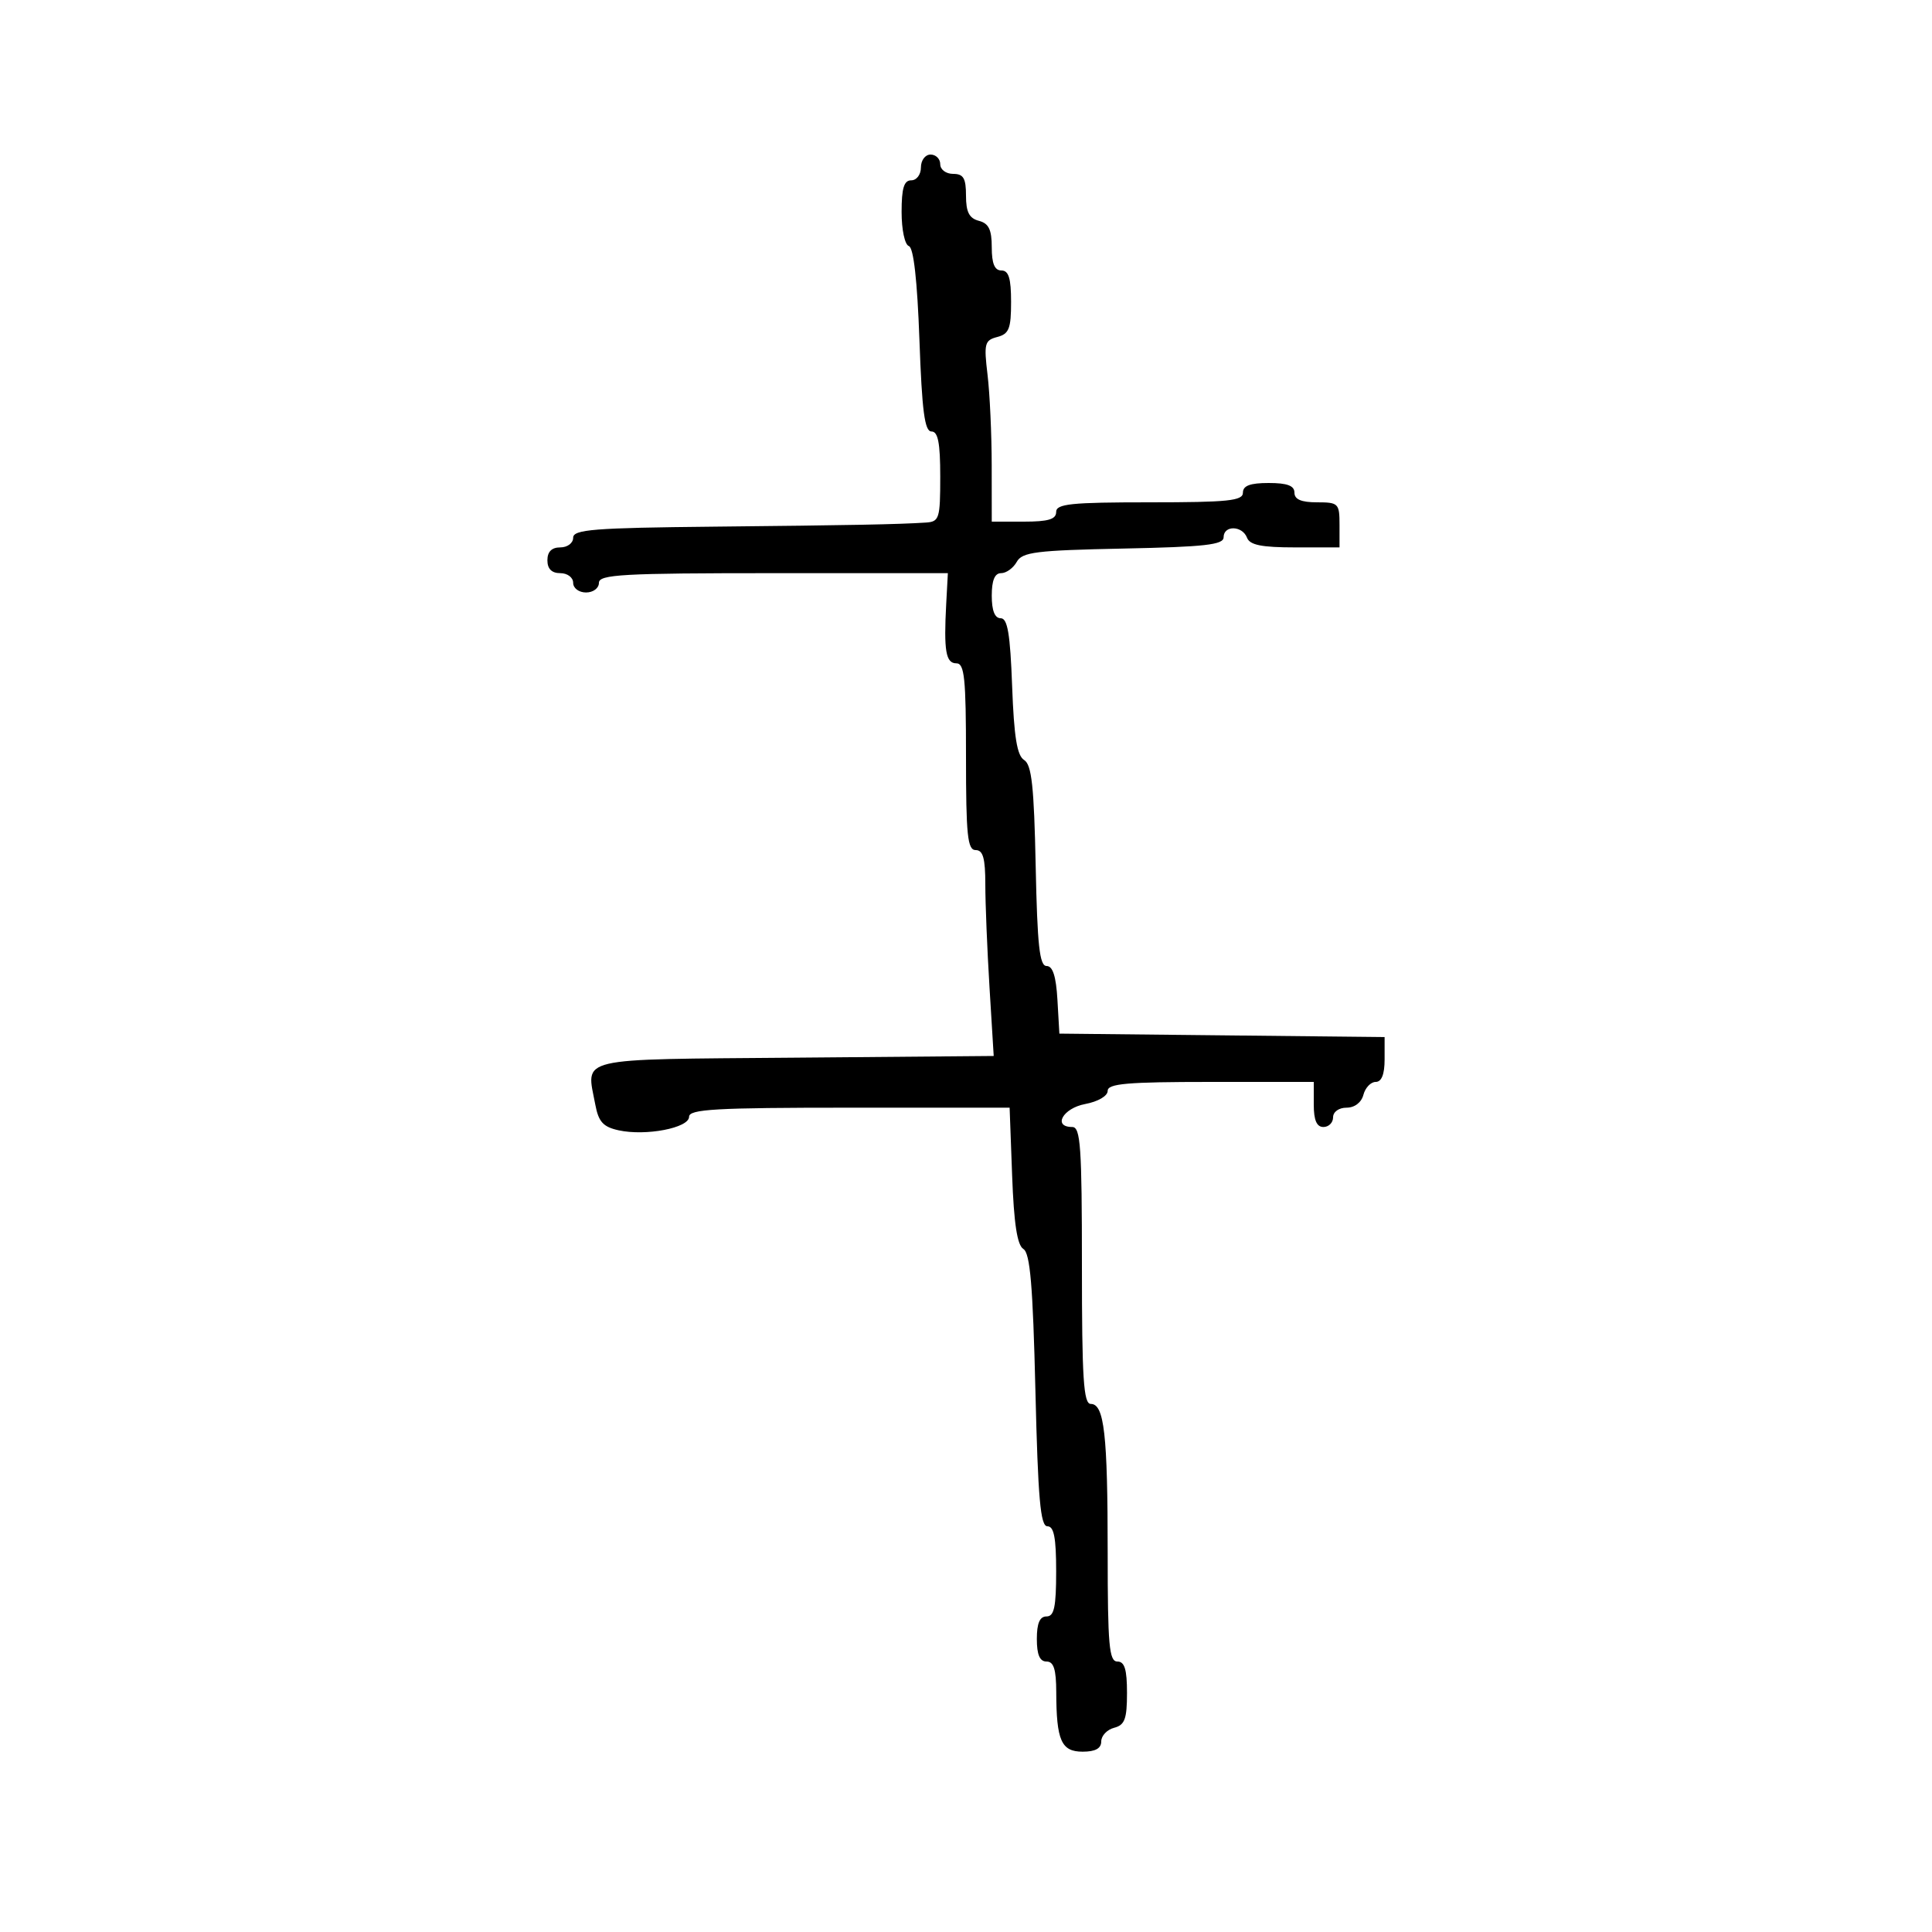 <svg xmlns="http://www.w3.org/2000/svg" width="300" height="300" viewBox="0 0 300 300" version="1.1">
	<path d="M 143 26 C 143 27.111, 142.333 28, 141.500 28 C 140.370 28, 140 29.213, 140 32.917 C 140 35.680, 140.494 37.998, 141.129 38.210 C 141.864 38.455, 142.436 43.547, 142.769 52.793 C 143.167 63.855, 143.581 67, 144.640 67 C 145.657 67, 146 68.764, 146 74 C 146 80.550, 145.855 81.009, 143.750 81.145 C 139.413 81.425, 132.318 81.561, 110.750 81.780 C 92.181 81.968, 89 82.219, 89 83.500 C 89 84.333, 88.111 85, 87 85 C 85.667 85, 85 85.667, 85 87 C 85 88.333, 85.667 89, 87 89 C 88.111 89, 89 89.667, 89 90.500 C 89 91.333, 89.889 92, 91 92 C 92.111 92, 93 91.333, 93 90.500 C 93 89.204, 96.677 89, 120.092 89 L 147.184 89 146.928 93.750 C 146.534 101.061, 146.863 103, 148.500 103 C 149.764 103, 150 105.278, 150 117.500 C 150 129.722, 150.236 132, 151.500 132 C 152.646 132, 153 133.260, 153 137.344 C 153 140.284, 153.293 147.477, 153.651 153.330 L 154.302 163.971 123.414 164.235 C 88.963 164.531, 91.035 164.043, 92.439 171.527 C 92.940 174.197, 93.655 174.985, 96.053 175.512 C 100.270 176.438, 107 175.147, 107 173.412 C 107 172.234, 111.120 172, 131.887 172 L 156.773 172 157.164 182.553 C 157.440 190.021, 157.951 193.352, 158.912 193.946 C 159.959 194.593, 160.386 199.617, 160.777 215.892 C 161.182 232.760, 161.556 237, 162.642 237 C 163.657 237, 164 238.769, 164 244 C 164 249.556, 163.690 251, 162.500 251 C 161.452 251, 161 252.056, 161 254.500 C 161 256.944, 161.452 258, 162.500 258 C 163.621 258, 164.003 259.201, 164.014 262.750 C 164.035 270.282, 164.797 272, 168.117 272 C 170.088 272, 171 271.496, 171 270.406 C 171 269.530, 171.900 268.577, 173 268.290 C 174.656 267.857, 175 266.926, 175 262.883 C 175 259.209, 174.629 258, 173.500 258 C 172.226 258, 172 255.458, 172 241.125 C 172 222.690, 171.468 218, 169.375 218 C 168.251 218, 168 214.076, 168 196.500 C 168 178.056, 167.787 175, 166.500 175 C 163.413 175, 165.050 172.081, 168.500 171.434 C 170.505 171.058, 172 170.184, 172 169.389 C 172 168.262, 175.014 168, 188 168 L 204 168 204 171.500 C 204 173.944, 204.452 175, 205.500 175 C 206.325 175, 207 174.325, 207 173.500 C 207 172.644, 207.899 172, 209.094 172 C 210.346 172, 211.397 171.197, 211.710 170 C 211.998 168.900, 212.856 168, 213.617 168 C 214.530 168, 215 166.816, 215 164.517 L 215 161.034 189.750 160.767 L 164.500 160.500 164.198 155.250 C 163.988 151.604, 163.475 150, 162.518 150 C 161.421 150, 161.076 146.837, 160.820 134.462 C 160.566 122.107, 160.198 118.737, 159.027 118.015 C 157.925 117.335, 157.456 114.452, 157.164 106.553 C 156.862 98.411, 156.456 96, 155.387 96 C 154.469 96, 154 94.817, 154 92.500 C 154 90.109, 154.459 89, 155.450 89 C 156.248 89, 157.341 88.212, 157.878 87.250 C 158.731 85.723, 160.841 85.459, 174.428 85.180 C 187.113 84.919, 190 84.594, 190 83.430 C 190 81.533, 192.905 81.589, 193.638 83.500 C 194.073 84.633, 195.902 85, 201.107 85 L 208 85 208 81.500 C 208 78.167, 207.833 78, 204.500 78 C 202.056 78, 201 77.548, 201 76.500 C 201 75.417, 199.889 75, 197 75 C 194.111 75, 193 75.417, 193 76.500 C 193 77.764, 190.722 78, 178.500 78 C 166.278 78, 164 78.236, 164 79.500 C 164 80.633, 162.778 81, 159 81 L 154 81 153.991 72.250 C 153.987 67.438, 153.696 61.113, 153.345 58.195 C 152.763 53.342, 152.892 52.841, 154.854 52.328 C 156.679 51.851, 157 51.036, 157 46.883 C 157 43.209, 156.629 42, 155.500 42 C 154.445 42, 154 40.934, 154 38.406 C 154 35.654, 153.532 34.690, 152 34.290 C 150.497 33.897, 150 32.926, 150 30.383 C 150 27.667, 149.606 27, 148 27 C 146.889 27, 146 26.333, 146 25.500 C 146 24.675, 145.325 24, 144.500 24 C 143.667 24, 143 24.889, 143 26" stroke="none" fill="black" fill-rule="evenodd"/>
</svg>